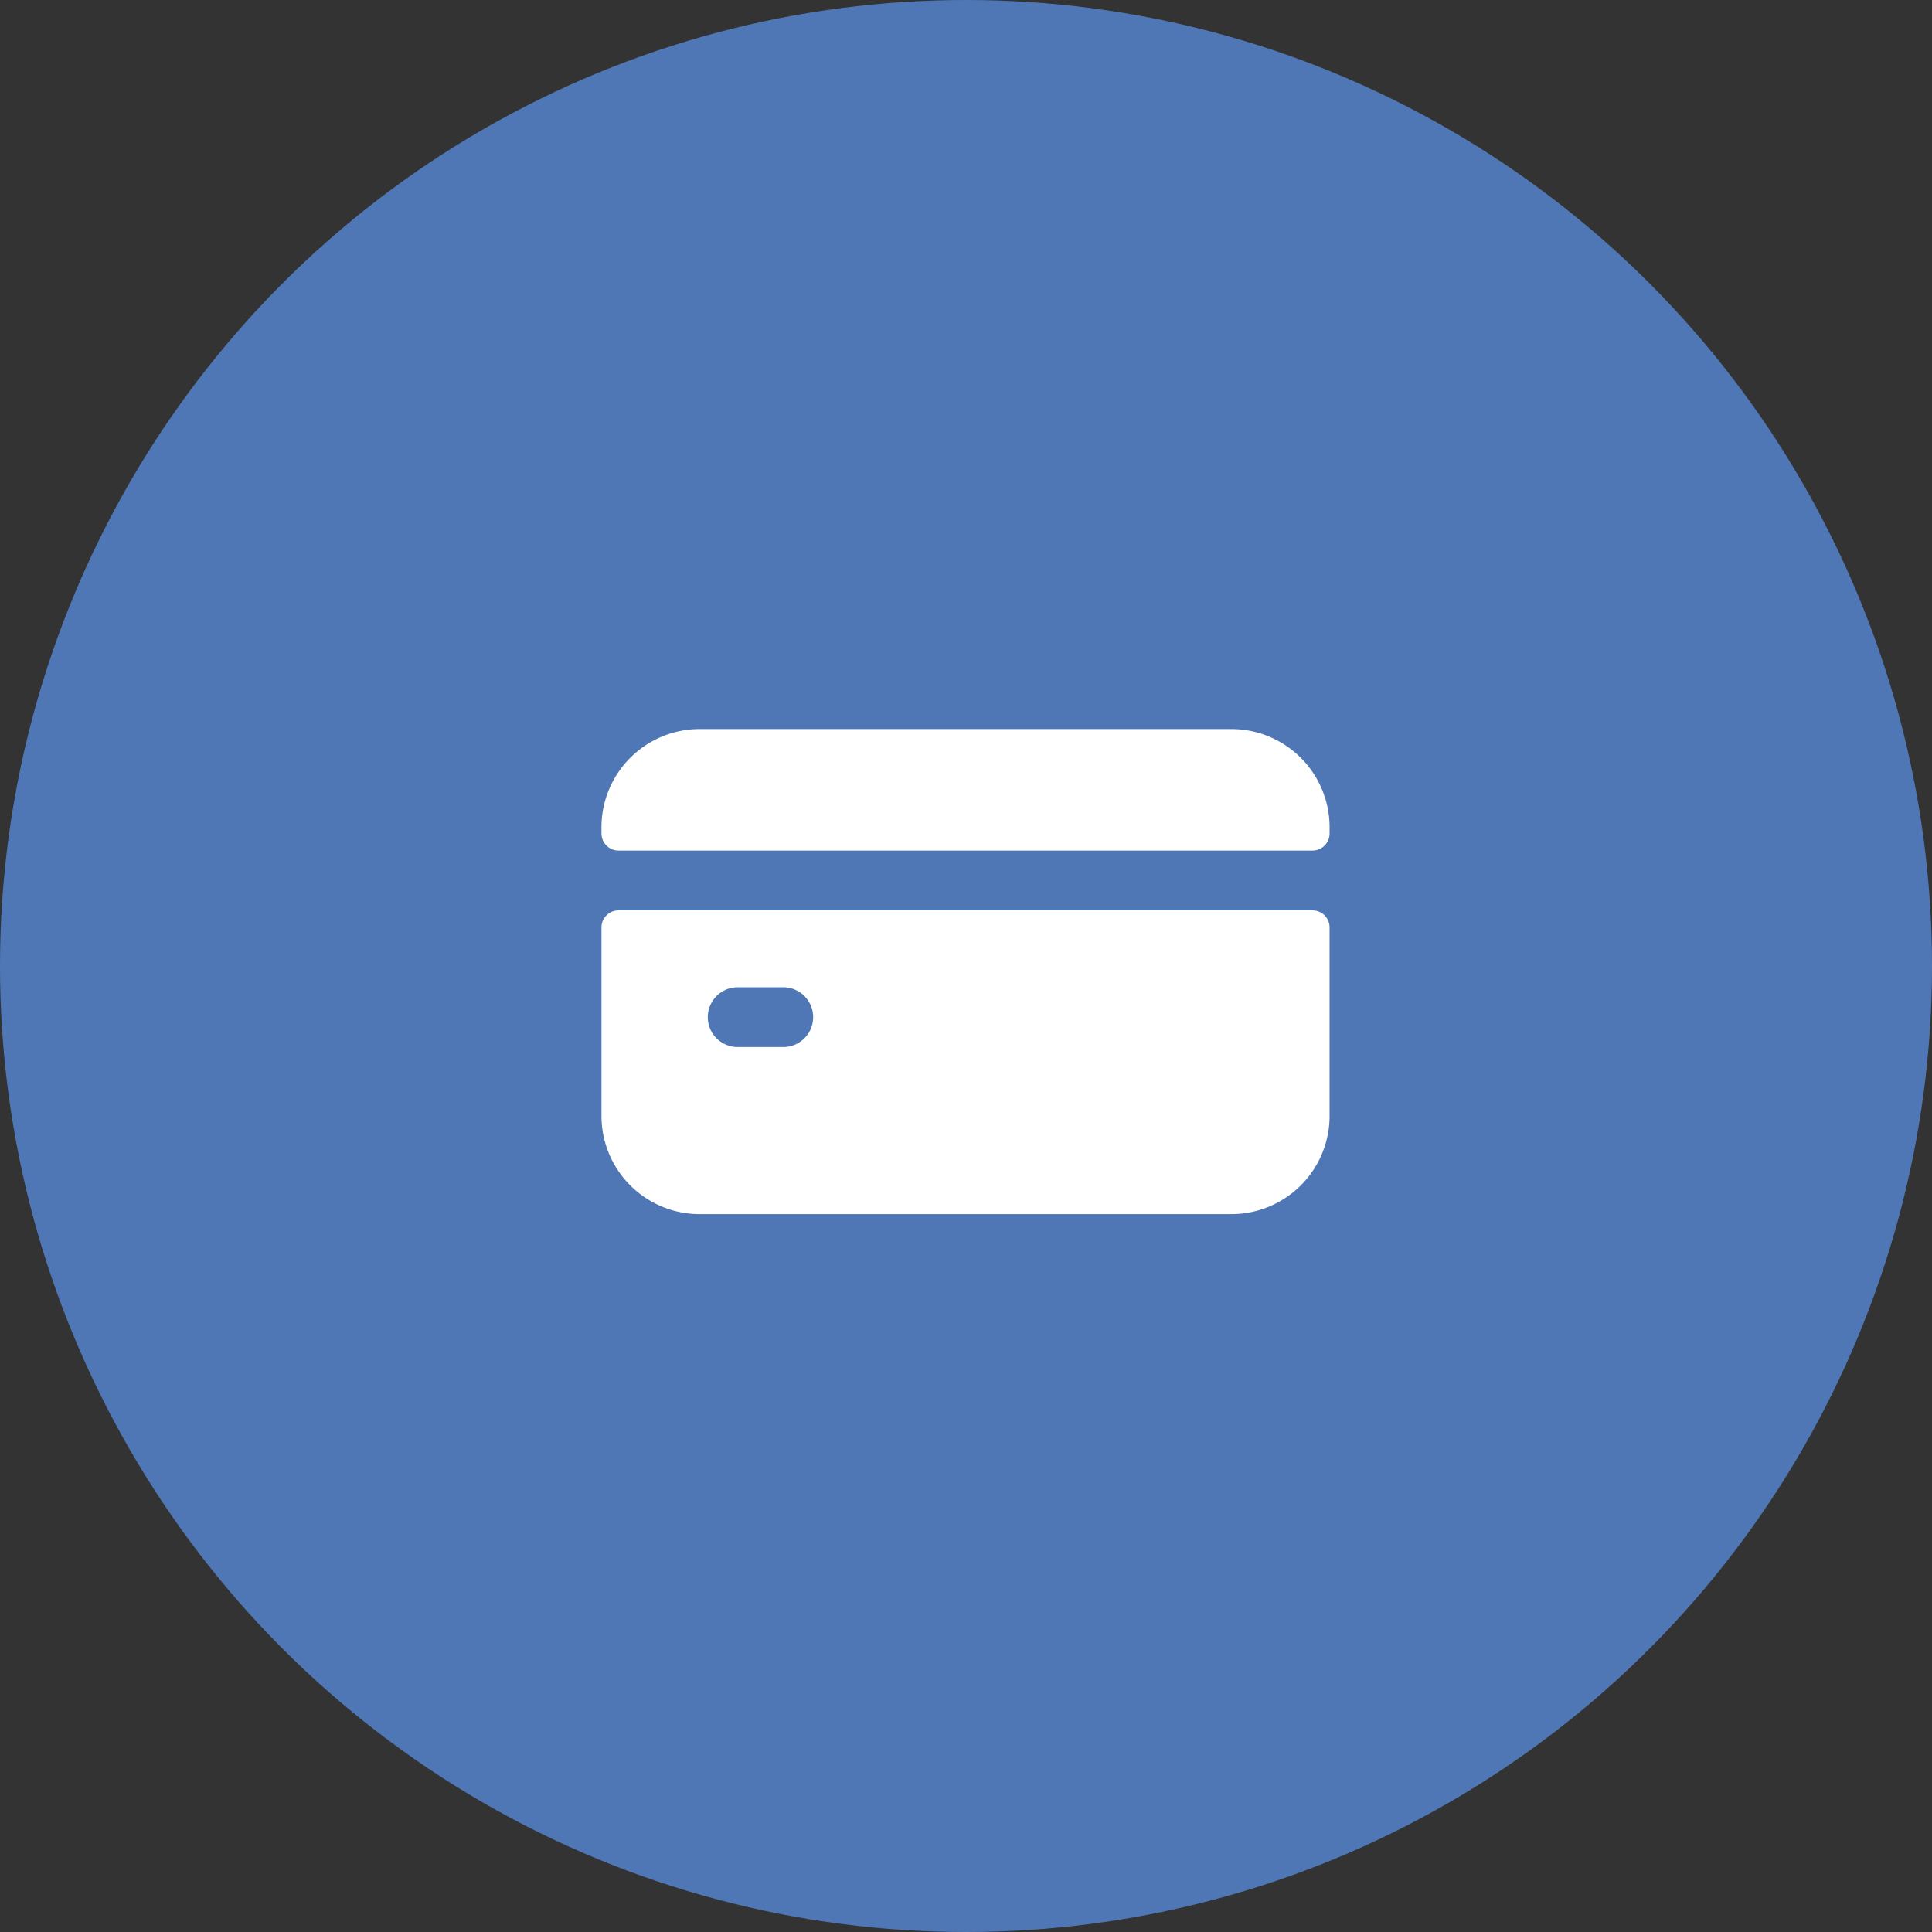 <svg width="106" height="106" xmlns="http://www.w3.org/2000/svg" xmlns:xlink="http://www.w3.org/1999/xlink"><rect width="100%" height="100%" fill="#333333" stroke="none"/><defs><circle id="a" cx="53" cy="53" r="53"/></defs><g fill="none" fill-rule="evenodd"><use fill="#5077B5" xlink:href="#a"/><path d="M72.01 49.948c.518 0 .938.42.938.937v10.339a5.39 5.39 0 01-5.39 5.39H38.39A5.39 5.39 0 0133 61.225V50.885c0-.517.42-.937.938-.937zm-29.036 4.219h-2.5a1.64 1.64 0 100 3.28h2.5a1.64 1.64 0 100-3.28zM67.557 40a5.39 5.39 0 015.391 5.39v.34c0 .517-.42.937-.938.937H33.937a.938.938 0 01-.937-.938v-.338A5.39 5.39 0 0138.39 40z" fill="#FFF" fill-rule="nonzero"/></g></svg>